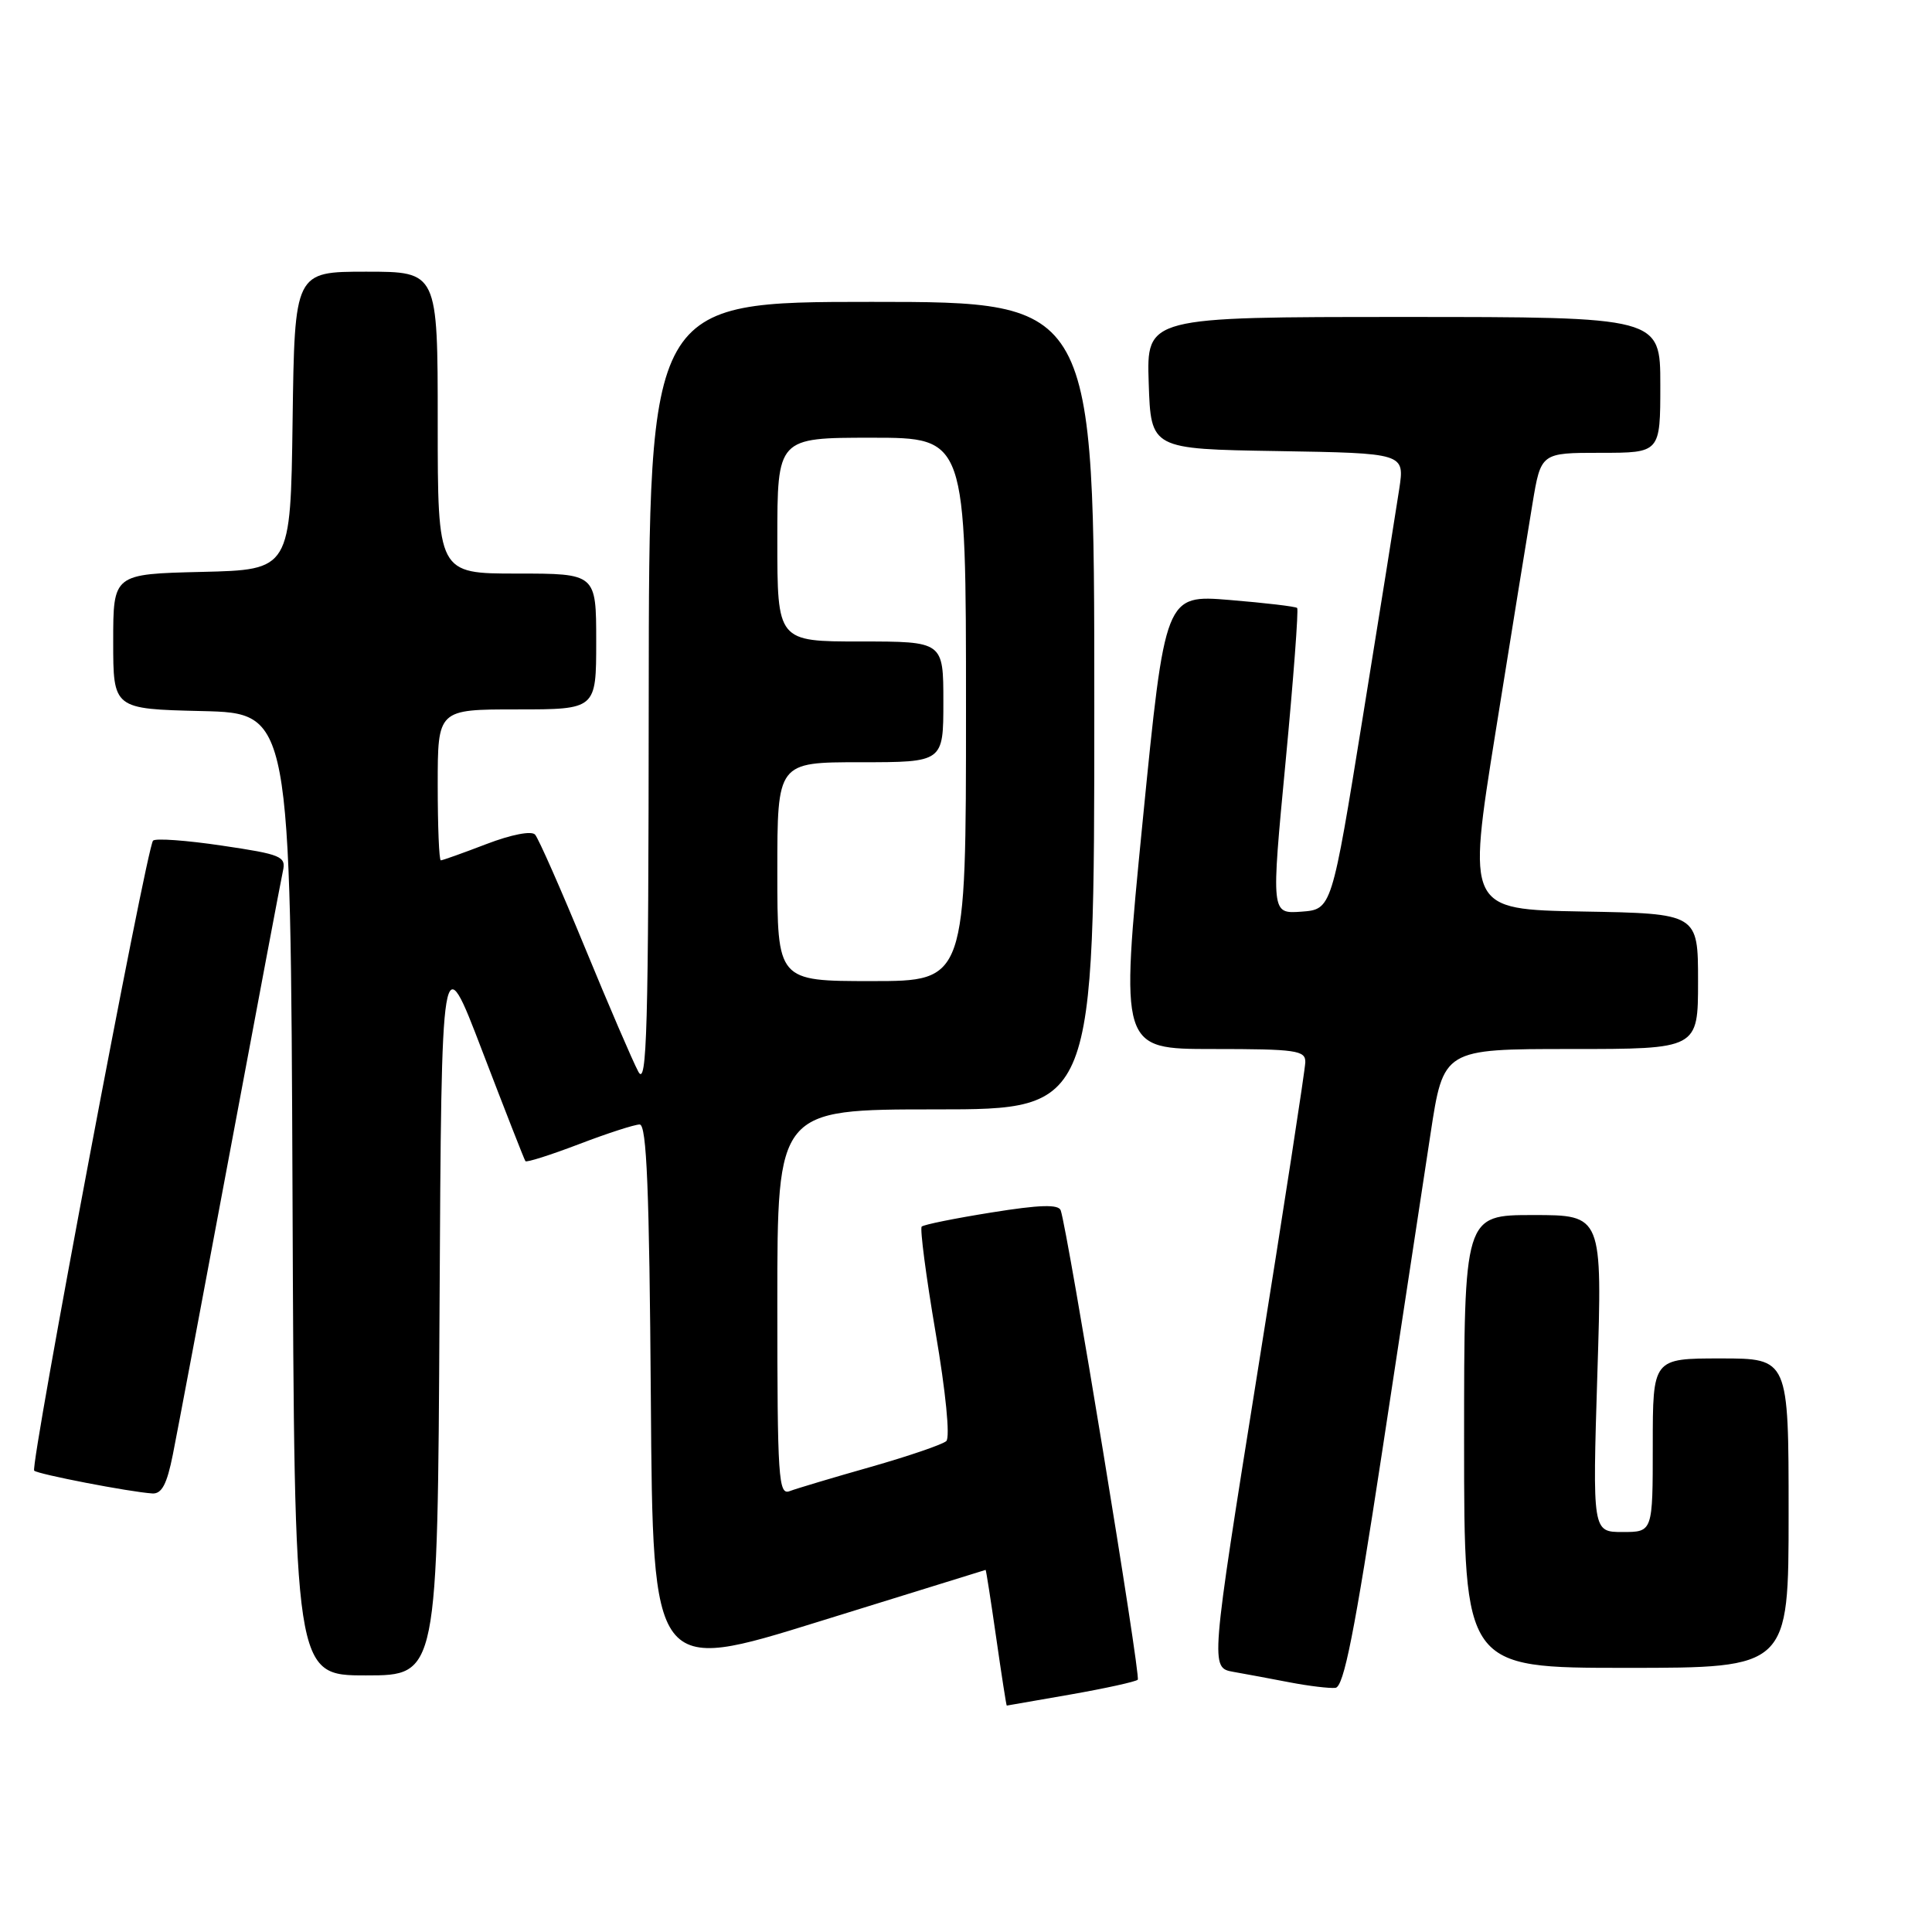<?xml version="1.0" encoding="UTF-8" standalone="no"?>
<!DOCTYPE svg PUBLIC "-//W3C//DTD SVG 1.1//EN" "http://www.w3.org/Graphics/SVG/1.1/DTD/svg11.dtd" >
<svg xmlns="http://www.w3.org/2000/svg" xmlns:xlink="http://www.w3.org/1999/xlink" version="1.1" viewBox="0 0 256 256">
 <g >
 <path fill="currentColor"
d=" M 141.90 224.52 C 146.51 223.71 150.50 222.83 150.76 222.57 C 151.19 222.15 141.49 163.10 140.55 160.38 C 140.26 159.56 137.78 159.63 131.38 160.66 C 126.55 161.43 122.39 162.27 122.13 162.53 C 121.88 162.79 122.70 169.10 123.97 176.56 C 125.32 184.44 125.91 190.46 125.39 190.95 C 124.90 191.40 120.40 192.94 115.39 194.37 C 110.38 195.79 105.54 197.24 104.64 197.58 C 103.15 198.16 103.00 195.94 103.00 172.61 C 103.00 147.00 103.00 147.00 124.00 147.00 C 145.00 147.00 145.00 147.00 145.00 93.50 C 145.00 40.00 145.00 40.00 115.50 40.00 C 86.00 40.00 86.00 40.00 85.96 92.25 C 85.93 136.52 85.72 144.12 84.58 142.00 C 83.84 140.62 80.65 133.20 77.48 125.50 C 74.31 117.80 71.35 111.09 70.90 110.59 C 70.43 110.06 67.75 110.58 64.46 111.84 C 61.36 113.03 58.64 114.00 58.41 114.00 C 58.18 114.00 58.00 109.50 58.00 104.00 C 58.00 94.00 58.00 94.00 68.50 94.00 C 79.00 94.00 79.00 94.00 79.00 85.00 C 79.00 76.00 79.00 76.00 68.50 76.00 C 58.00 76.00 58.00 76.00 58.00 56.00 C 58.00 36.00 58.00 36.00 48.52 36.00 C 39.04 36.00 39.04 36.00 38.77 55.75 C 38.50 75.50 38.50 75.50 26.75 75.78 C 15.00 76.06 15.00 76.06 15.00 85.00 C 15.00 93.94 15.00 93.94 26.75 94.22 C 38.50 94.50 38.50 94.50 38.76 158.25 C 39.01 222.00 39.01 222.00 48.50 222.00 C 57.98 222.00 57.98 222.00 58.24 173.56 C 58.50 125.12 58.50 125.12 63.92 139.31 C 66.91 147.11 69.47 153.66 69.62 153.86 C 69.76 154.06 72.96 153.04 76.71 151.61 C 80.47 150.17 84.09 149.00 84.76 149.00 C 85.69 149.00 86.04 157.62 86.24 185.35 C 86.50 221.71 86.50 221.71 108.50 214.87 C 120.60 211.11 130.55 208.03 130.60 208.02 C 130.66 208.01 131.29 212.05 132.00 217.00 C 132.71 221.95 133.34 226.00 133.40 226.00 C 133.45 226.00 137.28 225.33 141.90 224.52 Z  M 183.12 192.50 C 185.72 175.45 188.61 156.44 189.55 150.25 C 191.26 139.00 191.26 139.00 208.13 139.00 C 225.00 139.00 225.00 139.00 225.00 130.03 C 225.00 121.05 225.00 121.05 209.71 120.78 C 194.41 120.50 194.41 120.50 198.17 97.00 C 200.24 84.07 202.44 70.46 203.06 66.75 C 204.18 60.00 204.18 60.00 212.09 60.00 C 220.00 60.00 220.00 60.00 220.00 51.00 C 220.00 42.00 220.00 42.00 185.96 42.00 C 151.92 42.00 151.92 42.00 152.21 50.75 C 152.50 59.50 152.50 59.50 169.31 59.77 C 186.12 60.05 186.12 60.05 185.41 64.77 C 185.02 67.37 182.85 80.97 180.58 95.00 C 176.46 120.50 176.46 120.50 172.44 120.80 C 168.43 121.09 168.43 121.09 170.34 101.01 C 171.39 89.96 172.08 80.76 171.88 80.56 C 171.67 80.36 167.65 79.89 162.94 79.50 C 154.38 78.80 154.38 78.80 151.40 108.90 C 148.43 139.00 148.43 139.00 160.71 139.00 C 171.76 139.00 173.00 139.18 172.96 140.75 C 172.94 141.71 170.10 160.16 166.64 181.74 C 160.37 220.98 160.37 220.98 163.43 221.53 C 165.12 221.83 168.53 222.46 171.00 222.94 C 173.47 223.41 176.15 223.73 176.95 223.65 C 178.06 223.53 179.48 216.35 183.12 192.50 Z  M 237.00 200.50 C 237.00 180.00 237.00 180.00 228.00 180.00 C 219.00 180.00 219.00 180.00 219.00 191.50 C 219.00 203.00 219.00 203.00 215.01 203.00 C 211.01 203.00 211.01 203.00 211.66 182.00 C 212.32 161.00 212.32 161.00 203.16 161.00 C 194.00 161.00 194.00 161.00 194.00 191.00 C 194.00 221.00 194.00 221.00 215.50 221.00 C 237.00 221.00 237.00 221.00 237.00 200.50 Z  M 22.90 192.75 C 23.48 189.86 26.89 171.75 30.49 152.50 C 34.09 133.25 37.24 116.56 37.49 115.41 C 37.92 113.48 37.28 113.21 29.42 112.05 C 24.73 111.35 20.61 111.05 20.28 111.39 C 19.43 112.24 3.96 194.29 4.53 194.87 C 5.01 195.34 17.15 197.69 20.18 197.89 C 21.43 197.97 22.12 196.67 22.90 192.75 Z  M 103.00 115.50 C 103.00 101.00 103.00 101.00 114.00 101.00 C 125.00 101.00 125.00 101.00 125.00 93.00 C 125.00 85.00 125.00 85.00 114.00 85.00 C 103.00 85.00 103.00 85.00 103.00 71.50 C 103.00 58.00 103.00 58.00 115.50 58.00 C 128.00 58.00 128.00 58.00 128.00 94.00 C 128.00 130.00 128.00 130.00 115.50 130.00 C 103.00 130.00 103.00 130.00 103.00 115.50 Z "/>
</g>
</svg>